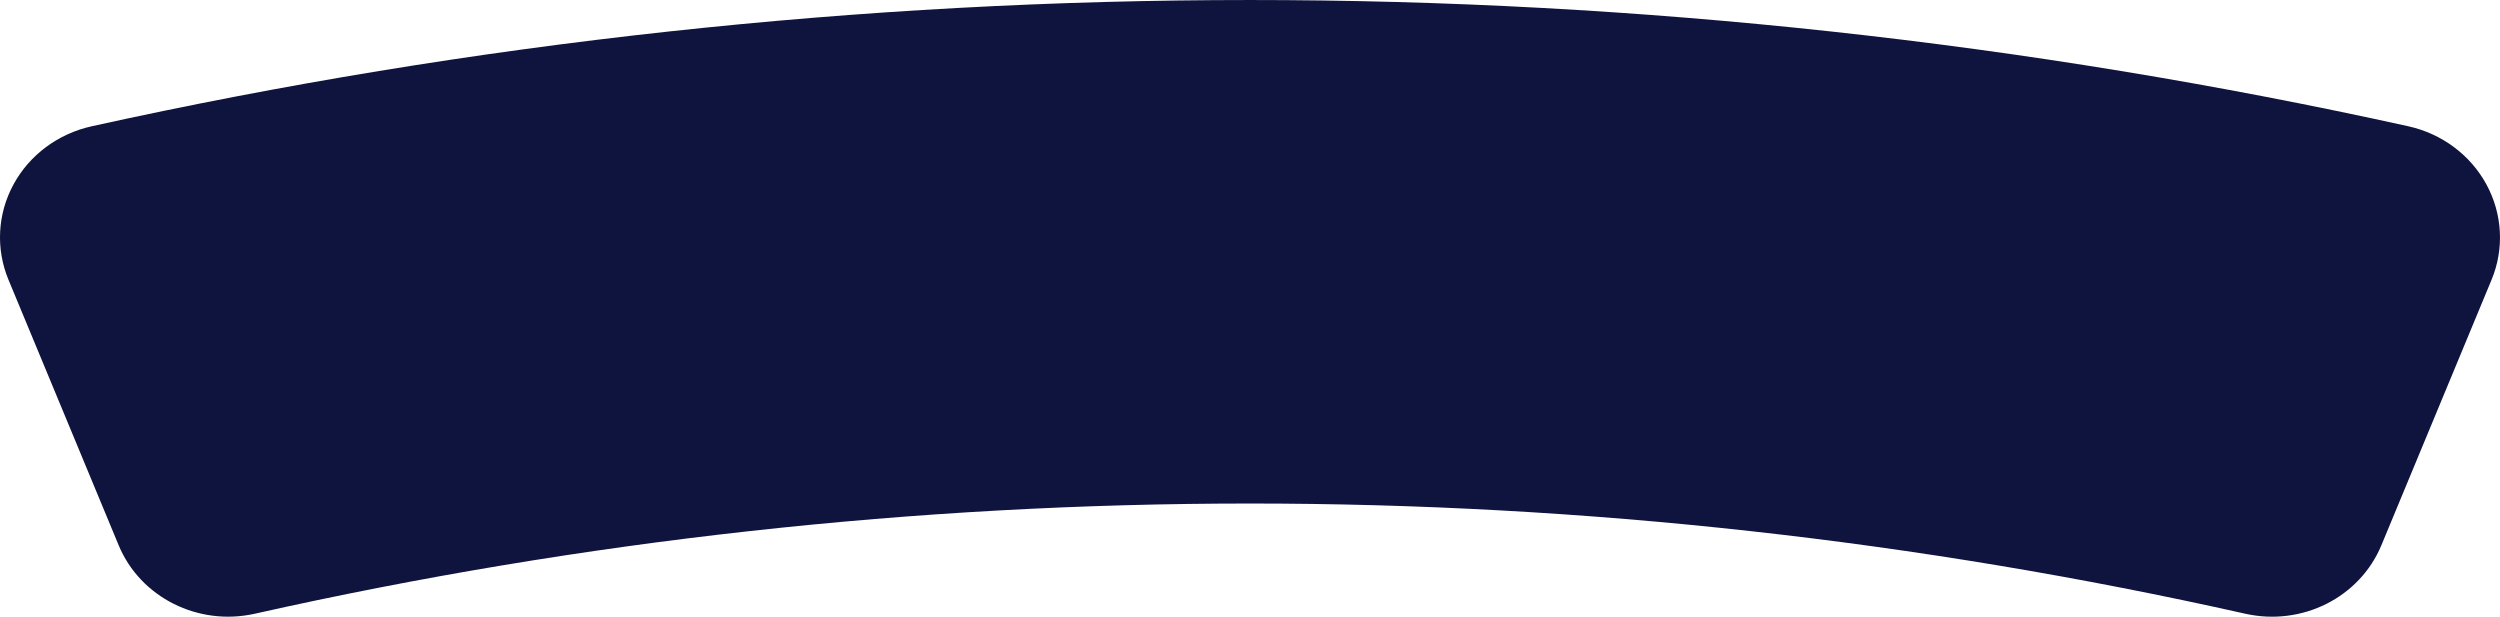 <svg version="1.1" id="图层_1" x="0px" y="0px" width="367.999px" height="90.777px" viewBox="0 0 367.999 90.777" enable-background="new 0 0 367.999 90.777" xml:space="preserve" xmlns="http://www.w3.org/2000/svg" xmlns:xlink="http://www.w3.org/1999/xlink" xmlns:xml="http://www.w3.org/XML/1998/namespace">
  <path fill="#0F143E" d="M350.539,80.26c-3.193,7.691-11.689,11.953-20.047,10.078c-96.373-21.627-196.605-21.627-292.979,0
	c-8.34,1.871-16.863-2.402-20.047-10.078C12.059,67.232,6.652,54.203,1.246,41.176c-1.891-4.555-1.619-9.682,0.742-14.027
	c2.359-4.348,6.574-7.475,11.529-8.566c112.205-24.775,228.766-24.775,340.973,0c4.949,1.092,9.152,4.225,11.512,8.566
	c2.361,4.344,2.646,9.477,0.758,14.027C361.354,54.203,355.947,67.232,350.539,80.26z" class="color c1"/>
</svg>
